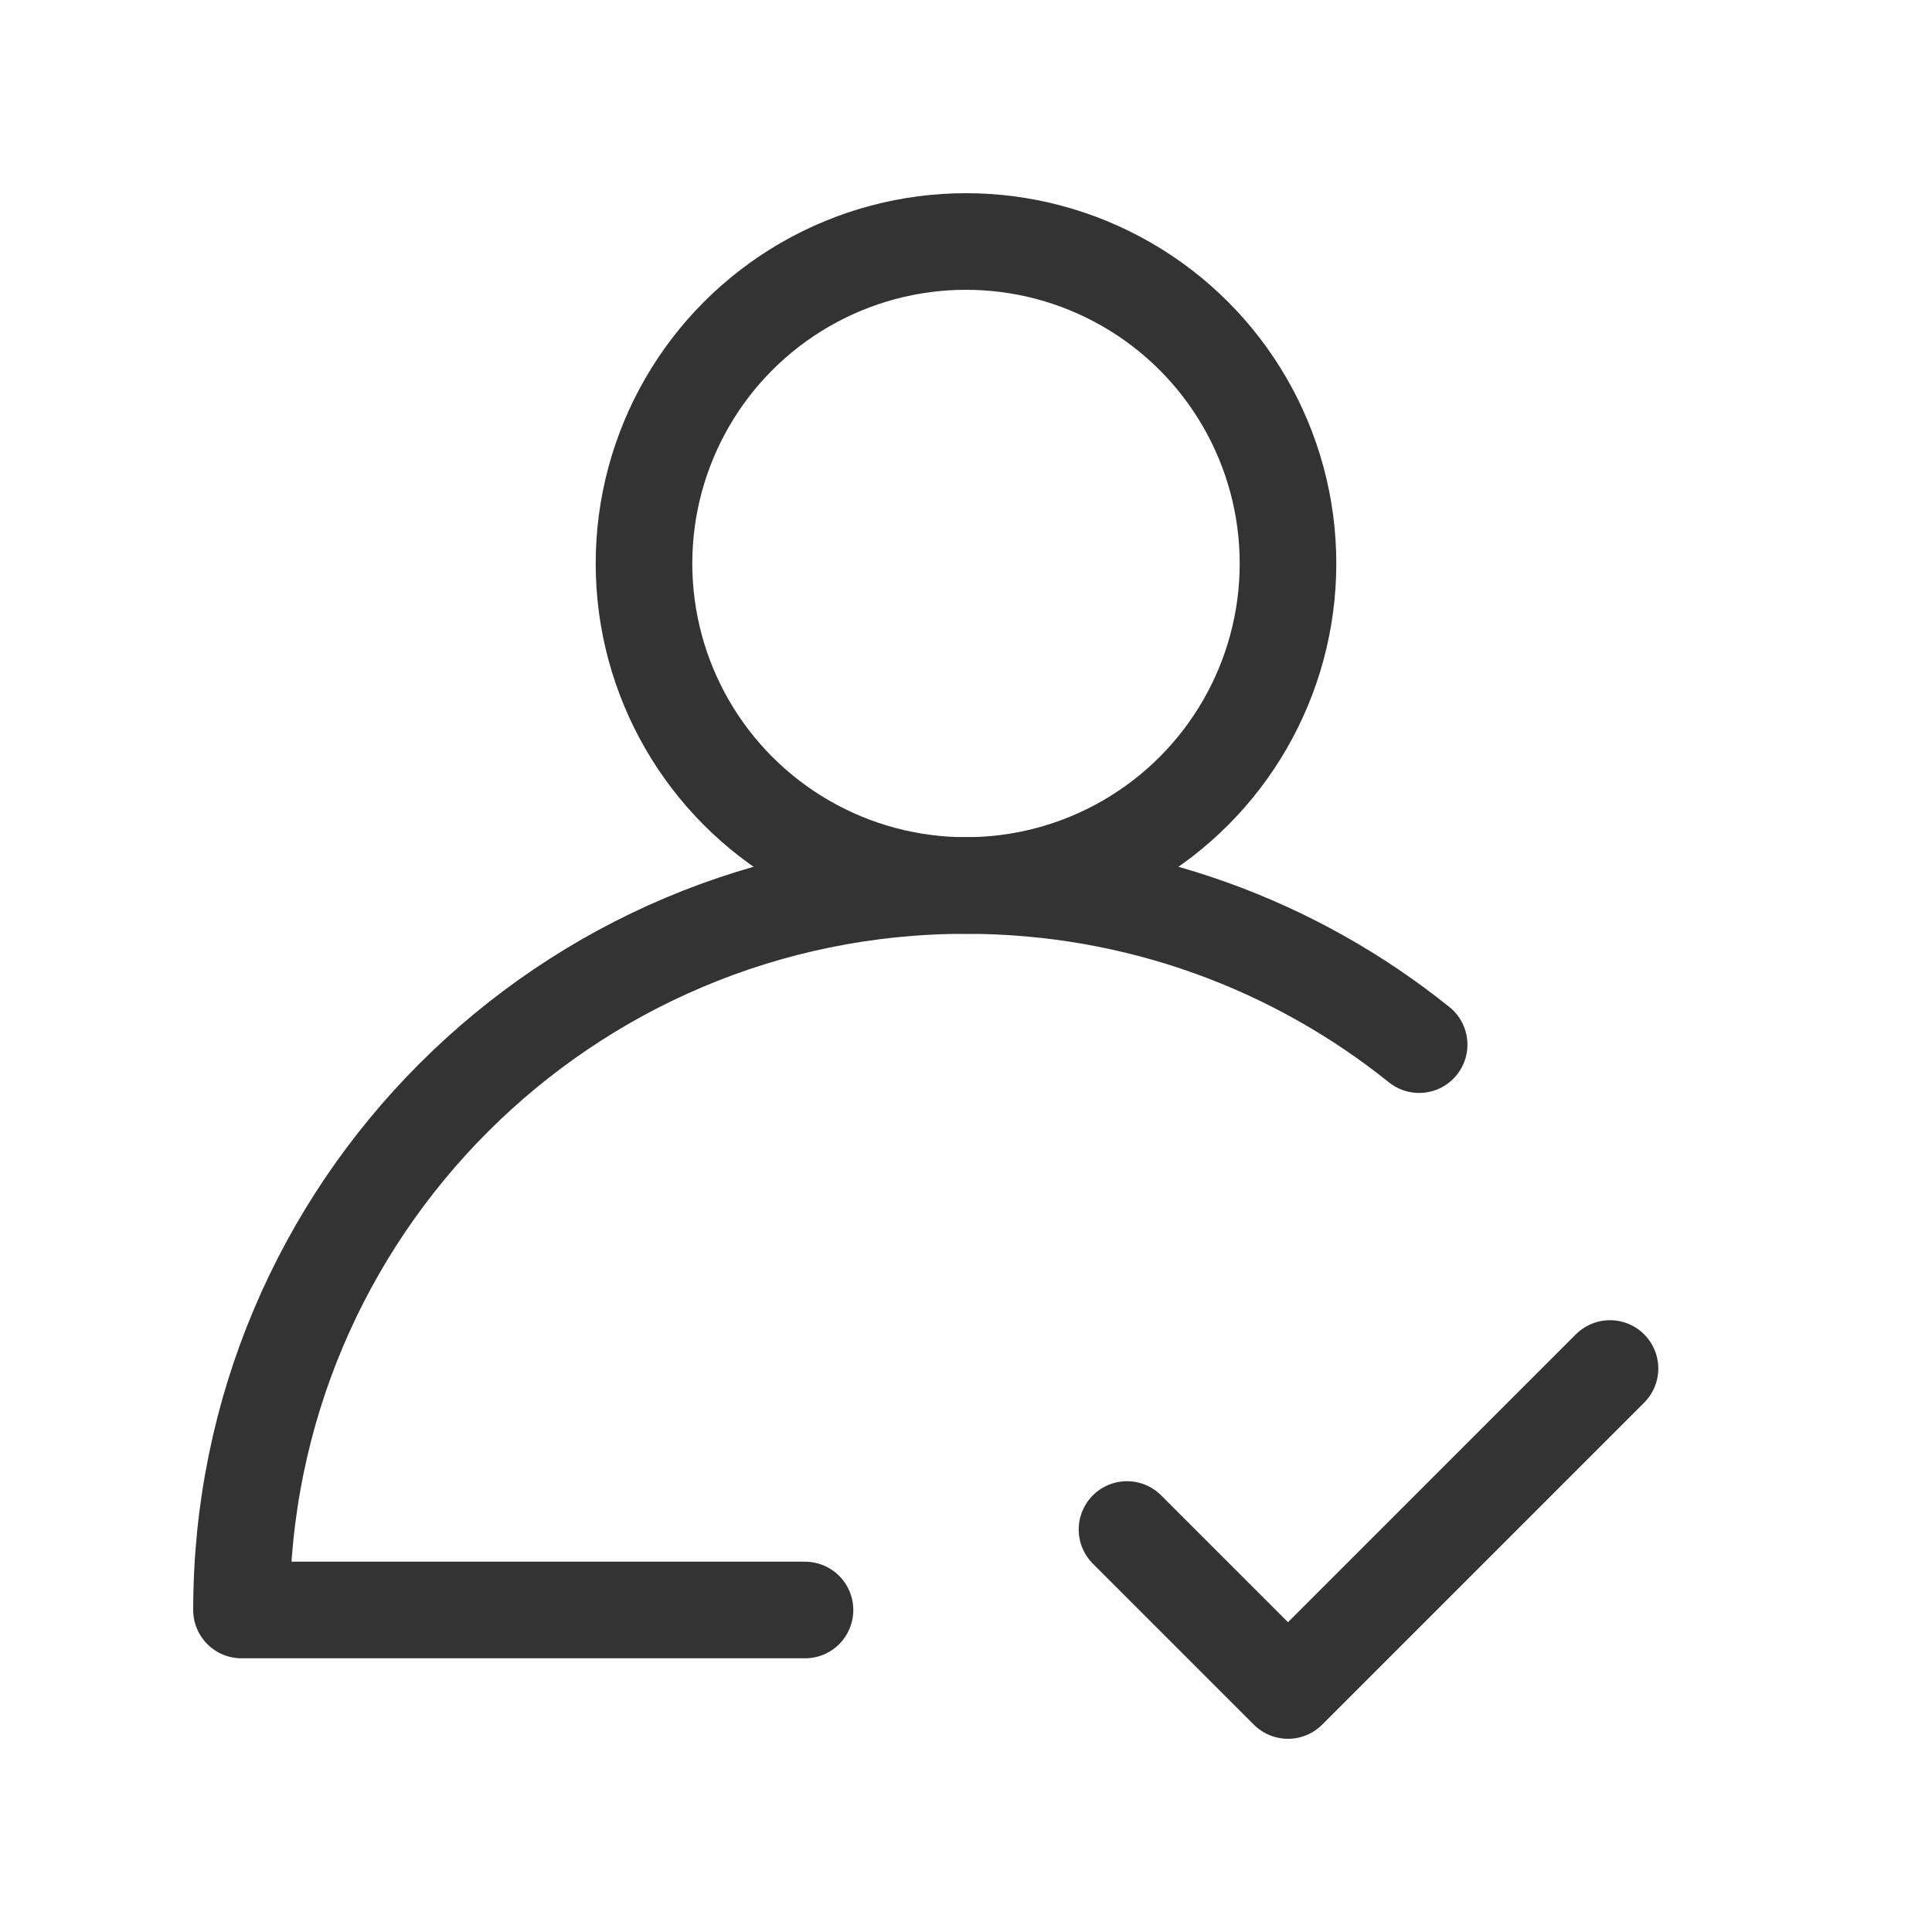 <?xml version="1.0" encoding="UTF-8"?>
<svg width="24px" height="24px" viewBox="0 0 24 24" version="1.1" xmlns="http://www.w3.org/2000/svg" xmlns:xlink="http://www.w3.org/1999/xlink">
    <title>图标/我/icon_my_order2 3</title>
    <g id="" stroke="none" stroke-width="1" fill="none" fill-rule="evenodd">
        <g id="icon" transform="translate(-239, -381)">
            <g id="图标/我/icon_my_order2" transform="translate(239, 381)">
                <rect id="图标/我/icon_my_order1" fill-opacity="0" fill="#D8D8D8" x="0" y="0" width="24" height="24"></rect>
                <circle id="椭圆形" cx="15" cy="19" r="3"></circle>
                <circle id="椭圆形" stroke="#333333" stroke-width="1.2" cx="12" cy="7" r="4"></circle>
                <path d="M17.629,12.977 C16.088,11.74 14.13,11 12,11 C7.029,11 3,15.029 3,20 L10,20" id="路径" stroke="#333333" stroke-width="1.2" stroke-linecap="round" stroke-linejoin="round"></path>
                <polyline id="路径-14" stroke="#333333" stroke-width="1.2" stroke-linecap="round" stroke-linejoin="round" points="14 19 16 21 20 17"></polyline>
            </g>
        </g>
    </g>
</svg>